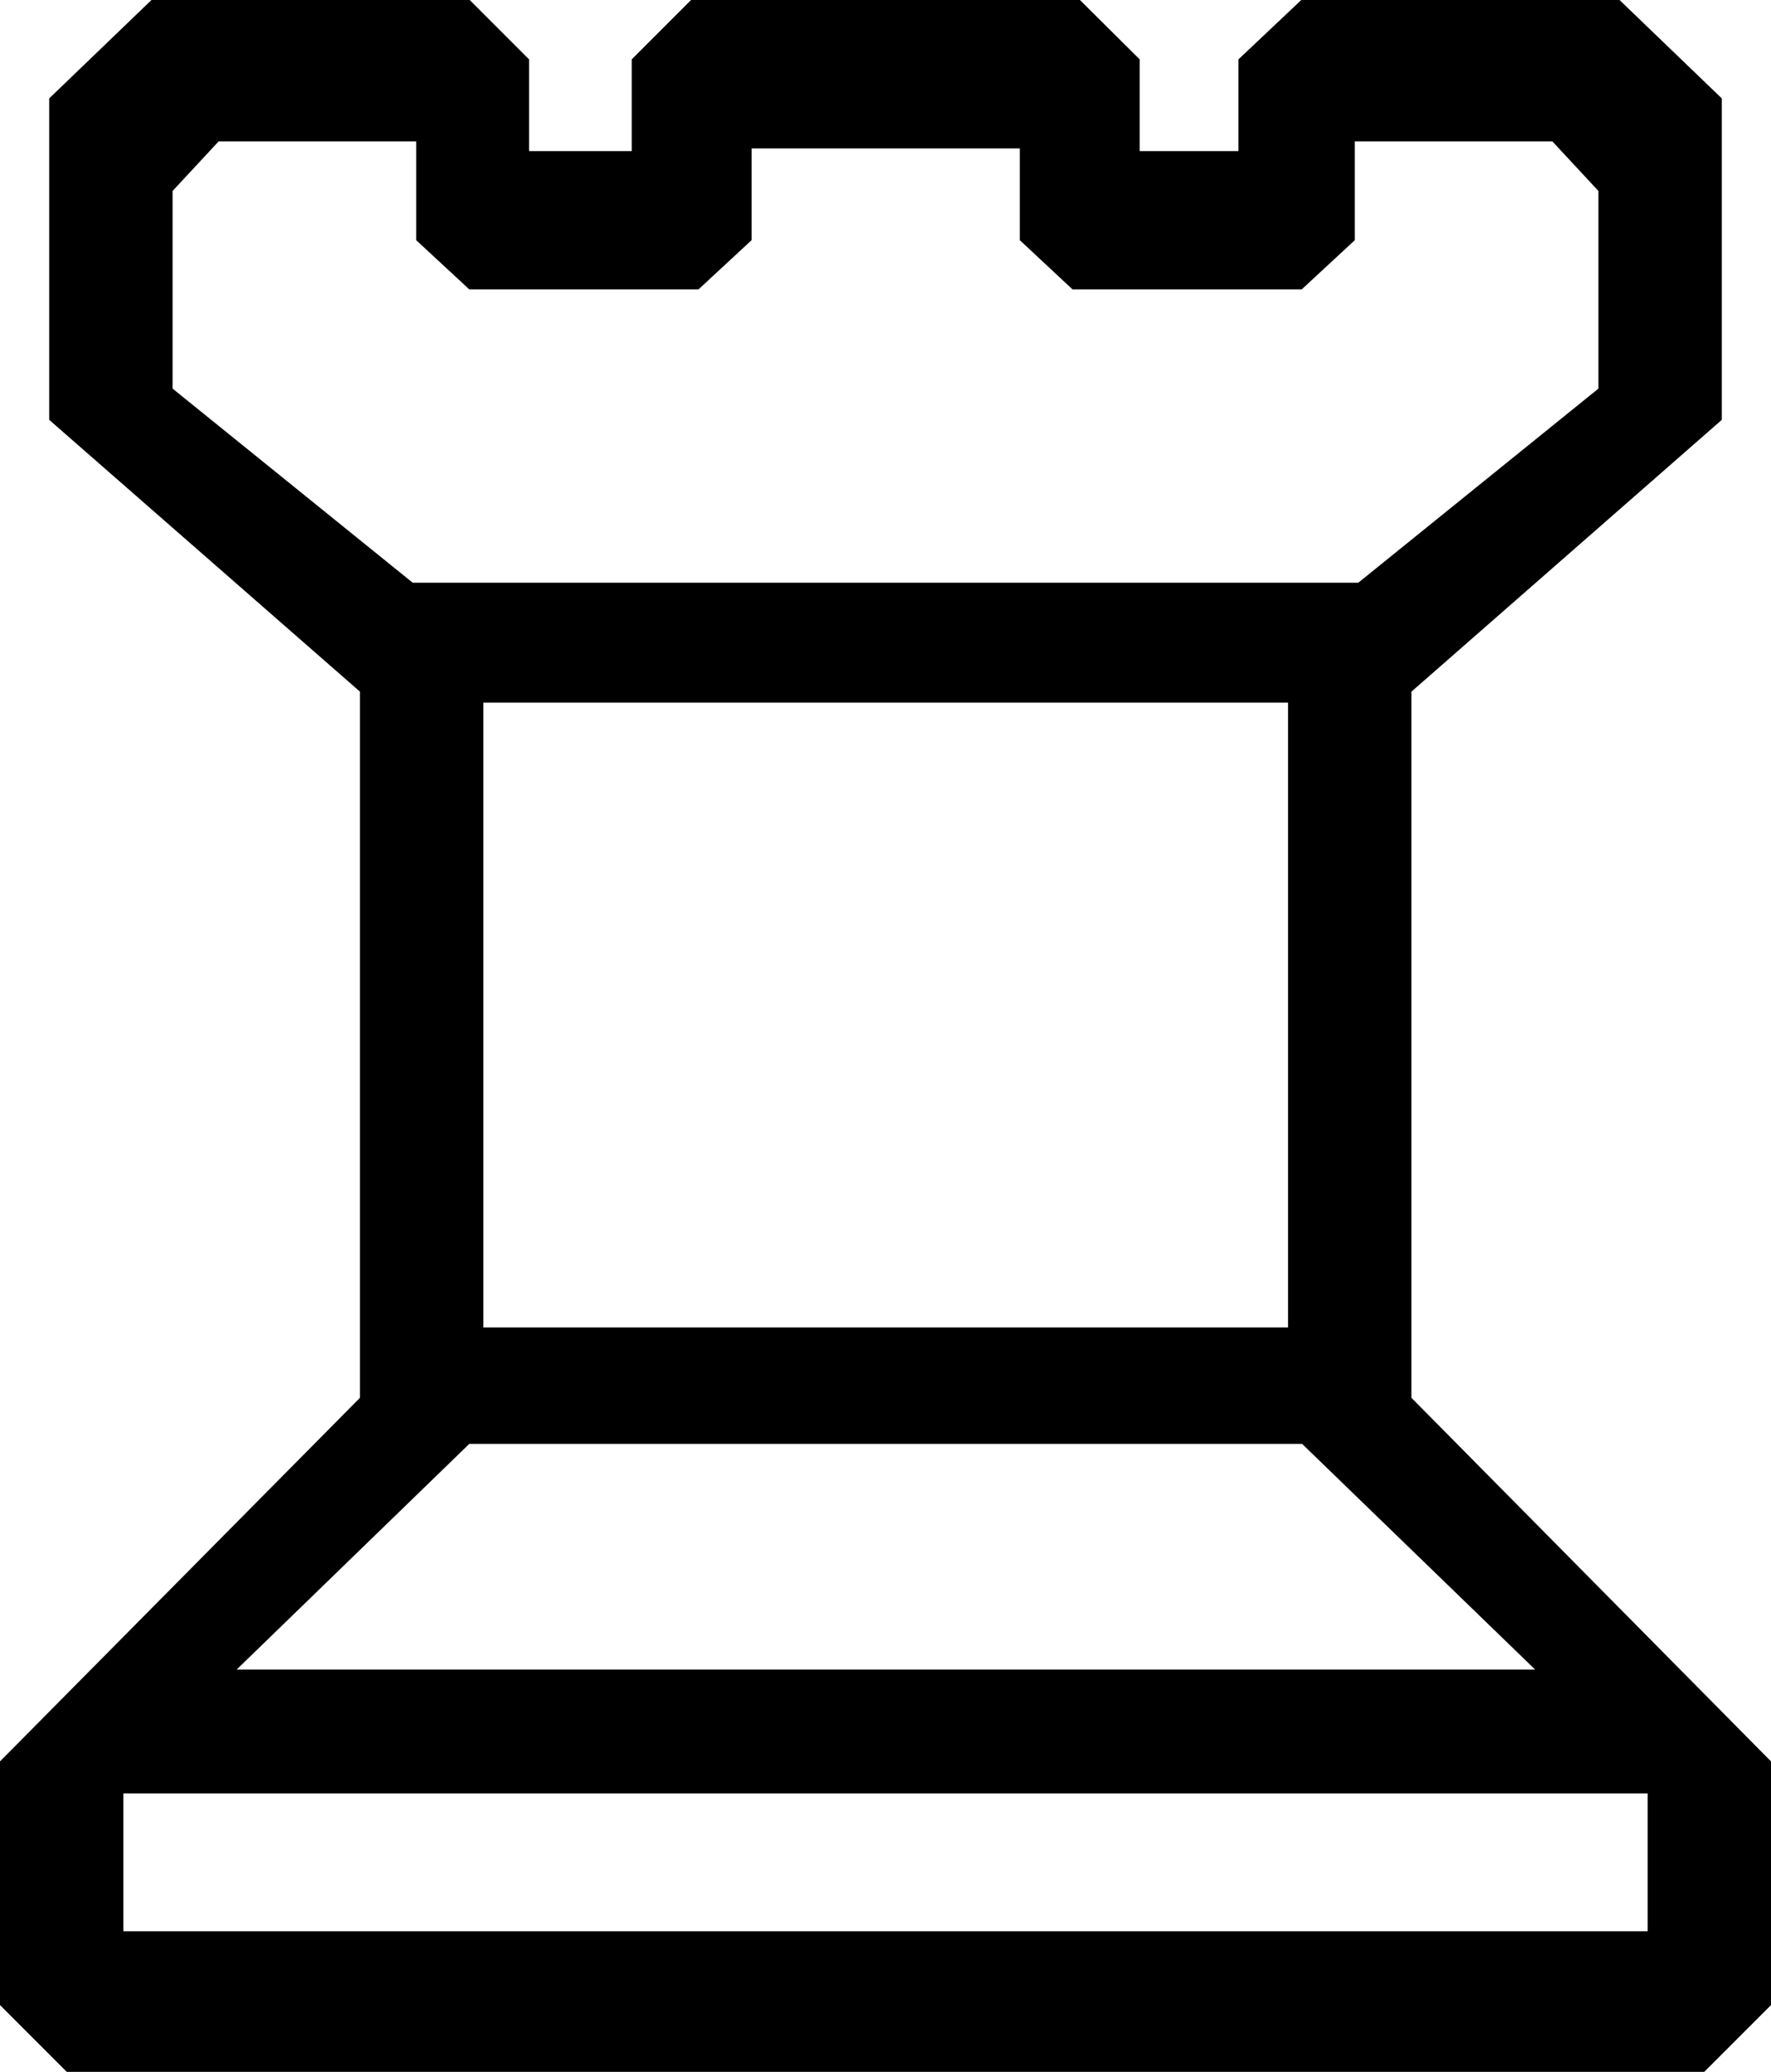 <?xml version="1.0" encoding="UTF-8" standalone="no"?>
<svg
   xmlns:dc="http://purl.org/dc/elements/1.1/"
   xmlns:cc="http://creativecommons.org/ns#"
   xmlns:rdf="http://www.w3.org/1999/02/22-rdf-syntax-ns#"
   xmlns:svg="http://www.w3.org/2000/svg"
   xmlns="http://www.w3.org/2000/svg"
   xmlns:sodipodi="http://sodipodi.sourceforge.net/DTD/sodipodi-0.dtd"
   xmlns:inkscape="http://www.inkscape.org/namespaces/inkscape"
   sodipodi:docname="castle-white.svg"
   inkscape:version="1.0 (4035a4f, 2020-05-01)"
   id="svg250"
   version="1.1"
   viewBox="0 0 4.536 5.305"
   height="5.305mm"
   width="4.536mm">
  <defs
     id="defs244" />
  <sodipodi:namedview
     inkscape:window-maximized="0"
     inkscape:window-y="23"
     inkscape:window-x="0"
     inkscape:window-height="855"
     inkscape:window-width="1252"
     fit-margin-bottom="0"
     fit-margin-right="0"
     fit-margin-left="0"
     fit-margin-top="0"
     showgrid="false"
     inkscape:document-rotation="0"
     inkscape:current-layer="layer1"
     inkscape:document-units="mm"
     inkscape:cy="10.90769"
     inkscape:cx="15.424209"
     inkscape:zoom="22.778681"
     inkscape:pageshadow="2"
     inkscape:pageopacity="0.0"
     borderopacity="1.0"
     bordercolor="#666666"
     pagecolor="#ffffff"
     id="base" />
  <g
     transform="translate(-57.759,-162.17)"
     id="layer1"
     inkscape:groupmode="layer"
     inkscape:label="Layer 1">
    <path
       id="use88"
       d="m 58.997,163.969 v 1.6 h 2.061 v -1.6 h -2.061 m -1.066,3.507 -0.172,-0.172 v -0.624 l 0.922,-0.931 v -1.808 l -0.796,-0.696 v -0.823 l 0.263,-0.253 h 0.813 l 0.153,0.153 v 0.235 h 0.263 v -0.235 l 0.153,-0.153 H 60.524 l 0.154,0.153 v 0.235 h 0.253 v -0.235 l 0.162,-0.153 h 0.813 l 0.263,0.253 v 0.823 l -0.795,0.696 v 1.808 l 0.921,0.931 v 0.624 l -0.172,0.172 h -4.193 m 0.145,-0.714 v 0.353 h 3.904 v -0.353 h -3.904 m 0.886,-0.895 -0.596,0.578 h 3.326 l -0.597,-0.578 H 58.961 m 0.723,-3.317 v 0.235 l -0.136,0.126 H 58.961 l -0.136,-0.126 v -0.253 h -0.506 l -0.118,0.127 v 0.506 l 0.615,0.497 h 2.422 l 0.615,-0.497 v -0.506 l -0.118,-0.127 h -0.506 v 0.253 l -0.136,0.126 H 60.506 l -0.135,-0.126 v -0.235 h -0.687"
       style="fill:#000000;fill-opacity:1;stroke-width:0.07" />
  </g>
</svg>
